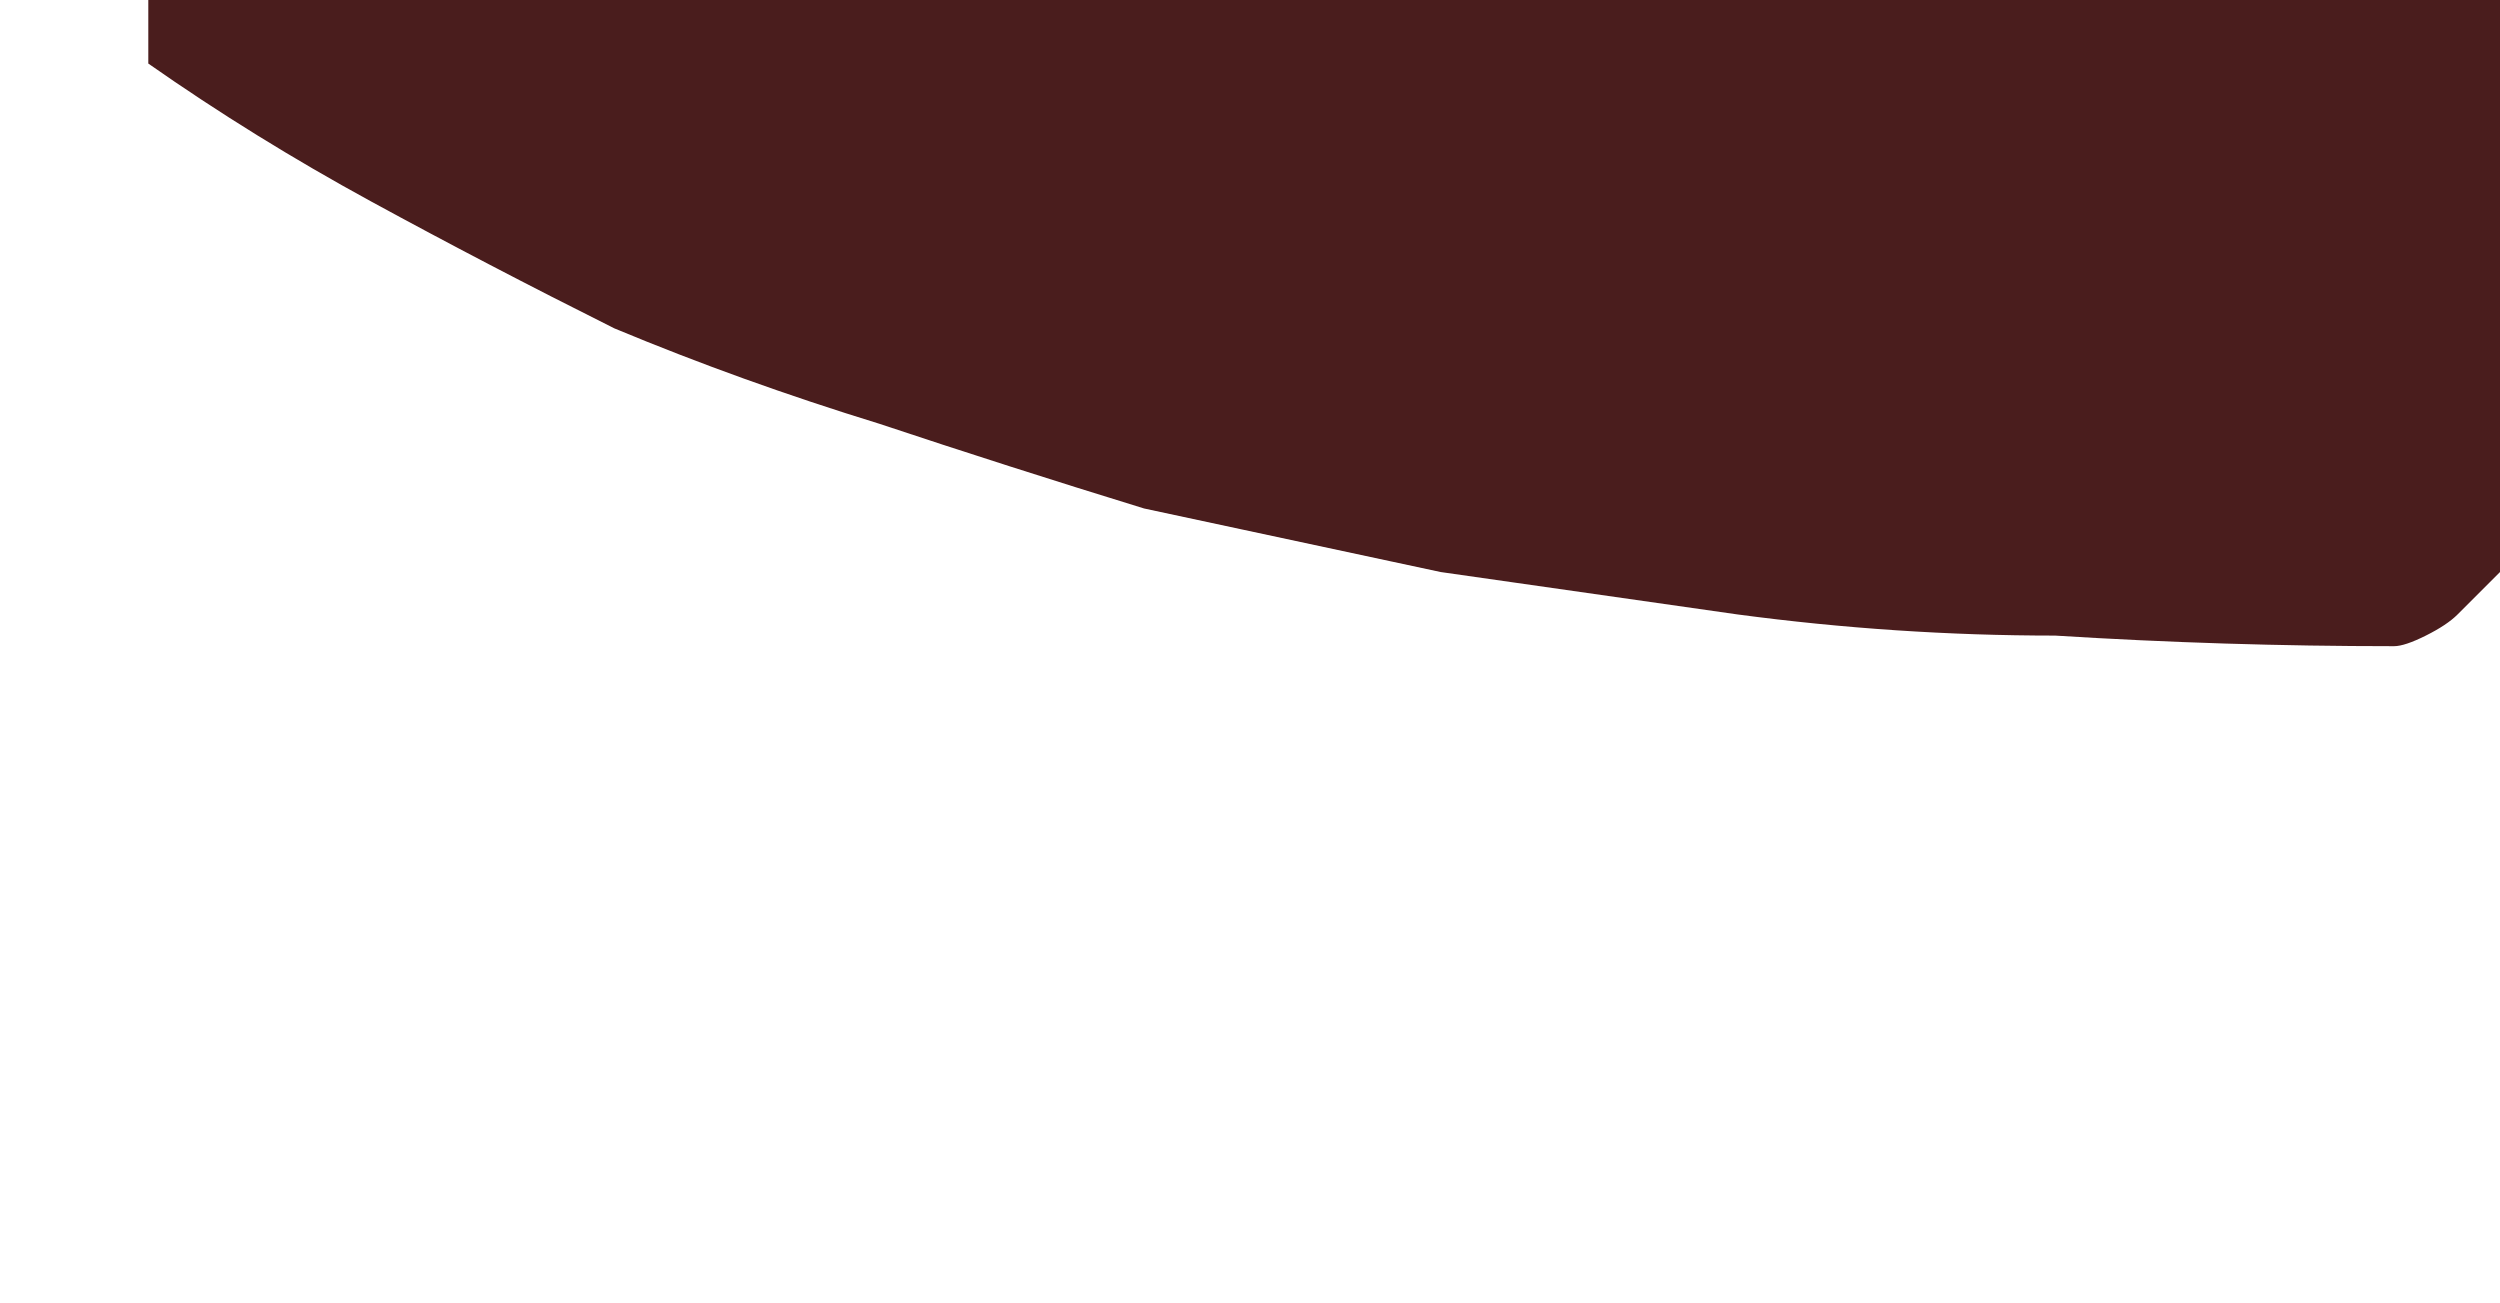 <?xml version="1.0" encoding="UTF-8" standalone="no"?>
<svg xmlns:xlink="http://www.w3.org/1999/xlink" height="6.15px" width="11.8px" xmlns="http://www.w3.org/2000/svg">
  <g transform="matrix(1.0, 0.0, 0.0, 1.0, 5.9, 3.1)">
    <path d="M-5.2 -2.8 Q-5.2 -3.05 -5.2 -3.35 -5.2 -3.6 -5.2 -3.8 -5.15 -4.05 -5.1 -4.3 -5.05 -4.5 -5.0 -4.75 -4.9 -4.95 -4.85 -5.15 -4.75 -5.35 -4.6 -5.5 -4.5 -5.7 -4.35 -5.85 -4.2 -6.05 -4.05 -6.15 -3.65 -5.9 -3.2 -5.65 -2.75 -5.4 -2.25 -5.2 -1.7 -4.95 -1.1 -4.75 -0.5 -4.55 0.15 -4.35 0.8 -4.15 1.55 -4.0 2.3 -3.85 3.1 -3.65 3.9 -3.5 4.75 -3.4 5.65 -3.25 6.6 -3.1 6.6 -2.95 6.6 -2.85 6.6 -2.7 6.6 -2.6 6.6 -2.45 6.6 -2.35 6.6 -2.25 6.6 -2.1 6.6 -2.0 6.55 -1.85 6.55 -1.75 6.5 -1.65 6.5 -1.5 6.45 -1.4 6.45 -1.3 6.4 -1.15 6.35 -1.05 6.3 -0.95 6.25 -0.85 6.2 -0.75 6.15 -0.7 6.1 -0.6 6.05 -0.55 5.95 -0.45 5.9 -0.4 5.85 -0.35 5.75 -0.25 5.7 -0.2 5.65 -0.15 5.55 -0.1 5.45 -0.05 5.4 -0.05 4.6 -0.05 3.8 -0.1 3.05 -0.1 2.3 -0.2 1.6 -0.3 0.9 -0.4 0.2 -0.55 -0.5 -0.7 -1.15 -0.9 -1.75 -1.1 -2.4 -1.3 -3.0 -1.55 -3.6 -1.85 -4.15 -2.15 -4.7 -2.45 -5.2 -2.8" fill="#4a1d1d" fill-rule="evenodd" stroke="none"/>
    <path d="M1.35 2.45 Q1.35 2.45 1.35 2.5 1.35 2.5 1.35 2.45 1.35 2.45 1.35 2.45 L1.35 2.45" fill="#000000" fill-rule="evenodd" stroke="none"/>
  </g>
</svg>
